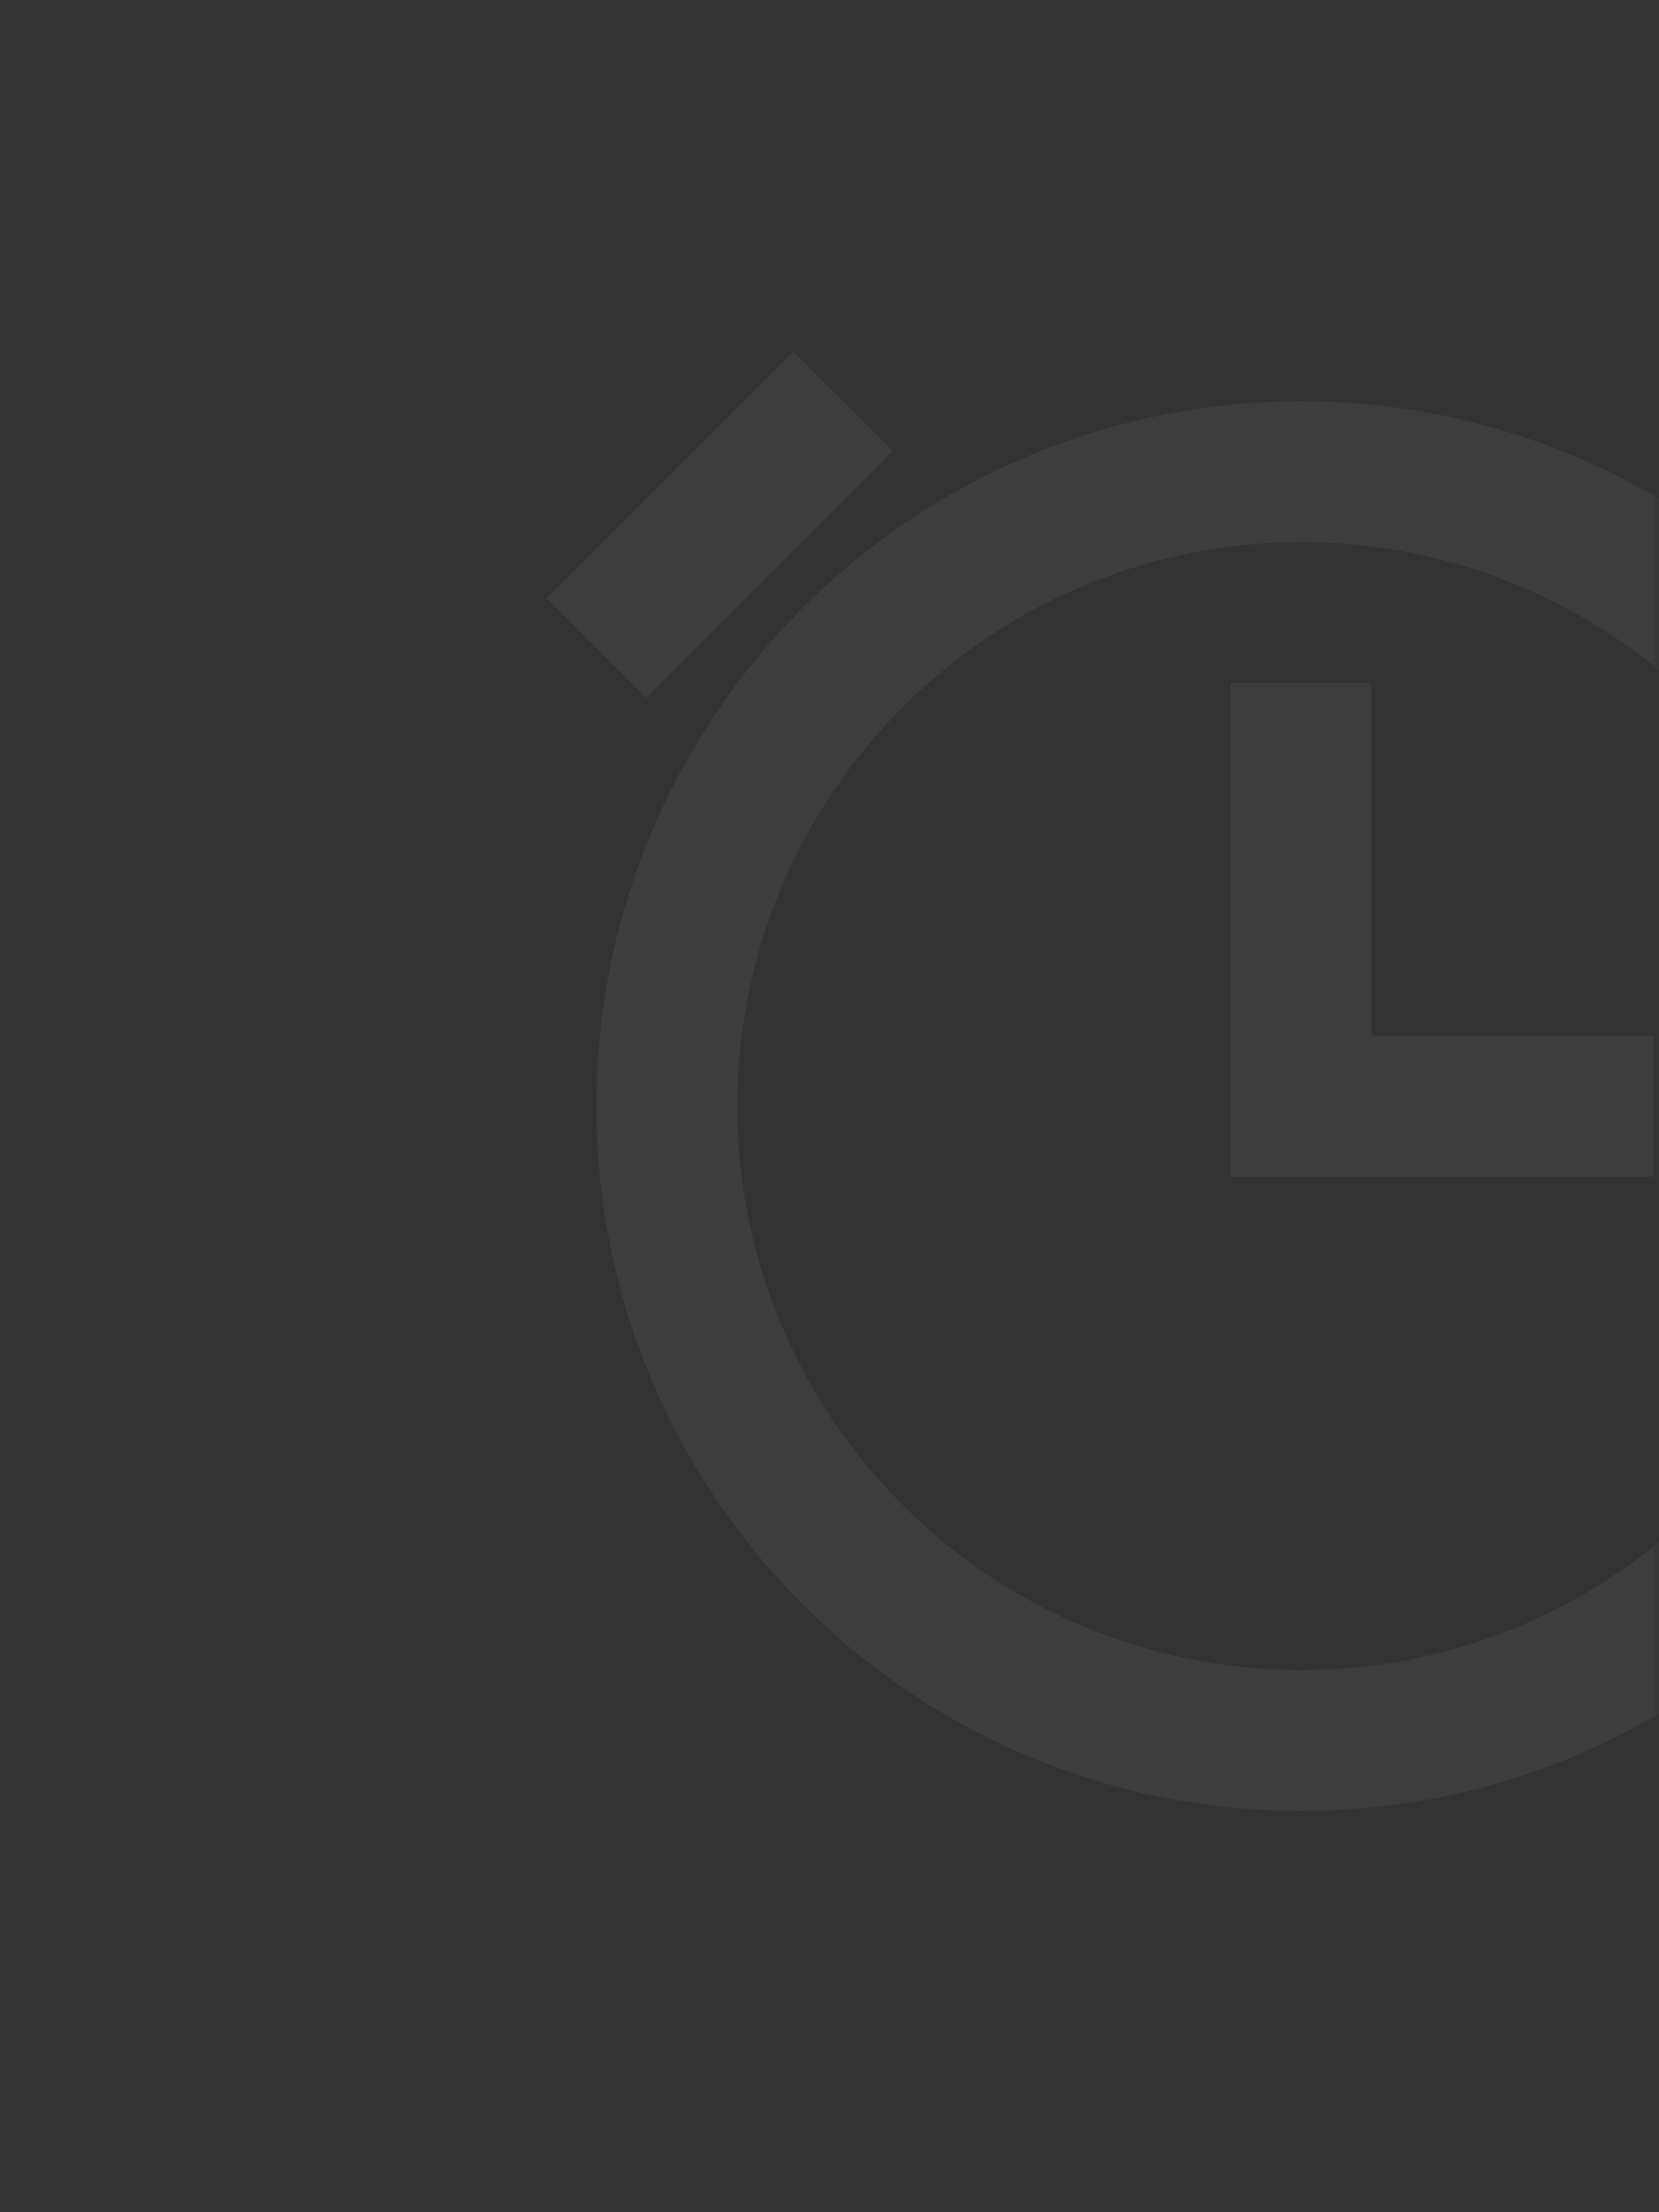 <svg width="102" height="136" viewBox="0 0 102 136" fill="none" xmlns="http://www.w3.org/2000/svg">
<rect x="0" y="0" width="102" height="136" fill="#333333" stroke="none"/>
<mask id="mask0" mask-type="alpha" maskUnits="userSpaceOnUse" x="0" y="0" width="102" height="136">
<rect width="102" height="136" fill="#1B1B1B"/>
</mask>
<g mask="url(#mask0)">
<g opacity="0.05">
<path fill-rule="evenodd" clip-rule="evenodd" d="M54.898 27.731L48.769 21.602L33.602 36.769L39.731 42.897L54.898 27.731ZM105.103 27.731L111.231 21.602L126.397 36.769L120.269 42.897L105.103 27.731ZM80 111.333C56.068 111.333 36.667 91.932 36.667 68C36.667 44.068 56.068 24.667 80 24.667C103.932 24.667 123.333 44.068 123.333 68C123.333 91.932 103.932 111.333 80 111.333ZM80 102.667C99.146 102.667 114.667 87.146 114.667 68C114.667 48.854 99.146 33.333 80 33.333C60.854 33.333 45.333 48.854 45.333 68C45.333 87.146 60.854 102.667 80 102.667ZM101.667 63.667H84.333V42H75.667V72.333H101.667V63.667Z" fill="white"/>
</g>
</g>
</svg>
